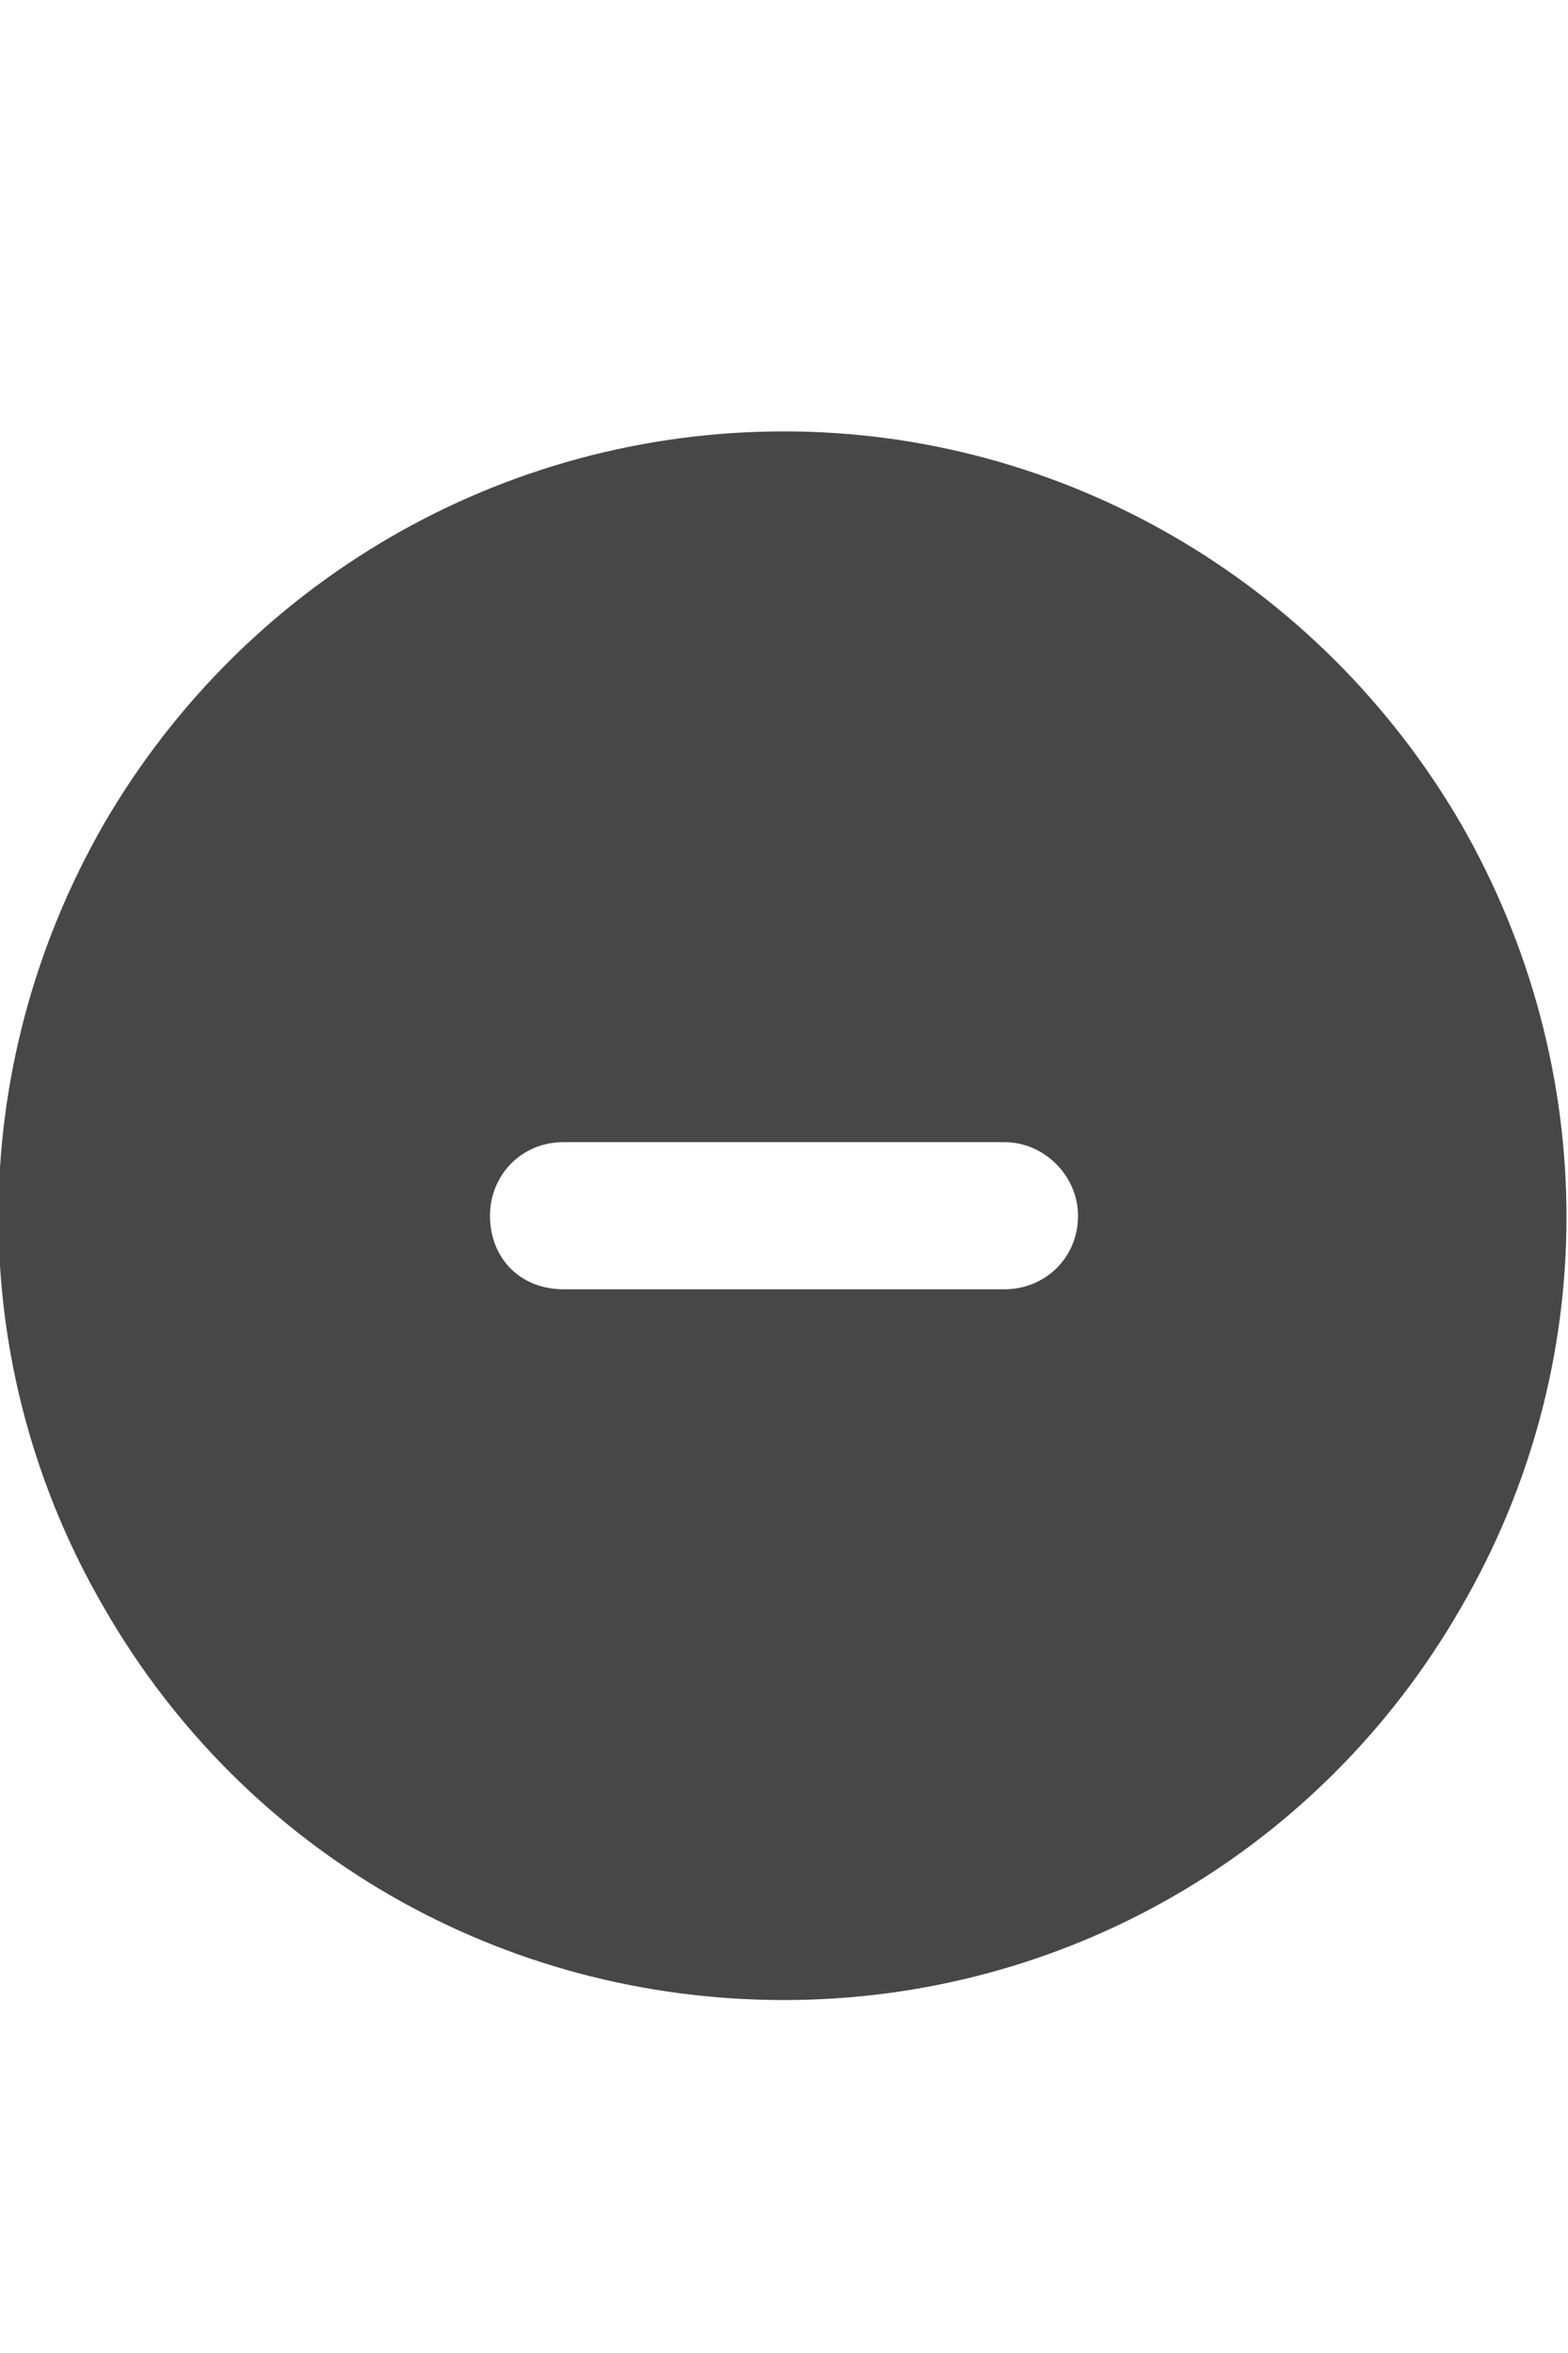 <svg width="20" height="30" viewBox="0 0 20 30" fill="none" xmlns="http://www.w3.org/2000/svg">
<g id="label-paired / lg / circle-minus-lg / fill" clip-path="url(#clip0_2556_17628)">
<path id="icon" d="M10 25.5C6.406 25.5 3.125 23.625 1.328 20.5C-0.469 17.414 -0.469 13.625 1.328 10.5C3.125 7.414 6.406 5.5 10 5.5C13.555 5.5 16.836 7.414 18.633 10.5C20.43 13.625 20.43 17.414 18.633 20.5C16.836 23.625 13.555 25.5 10 25.5ZM7.188 14.562C6.641 14.562 6.25 14.992 6.25 15.5C6.25 16.047 6.641 16.438 7.188 16.438H12.812C13.32 16.438 13.75 16.047 13.75 15.5C13.75 14.992 13.32 14.562 12.812 14.562H7.188Z" fill="black" fill-opacity="0.72"/>
</g>
<defs>
<clipPath id="clip0_2556_17628">
<rect width="20" height="30" fill="white"/>
</clipPath>
</defs>
</svg>
